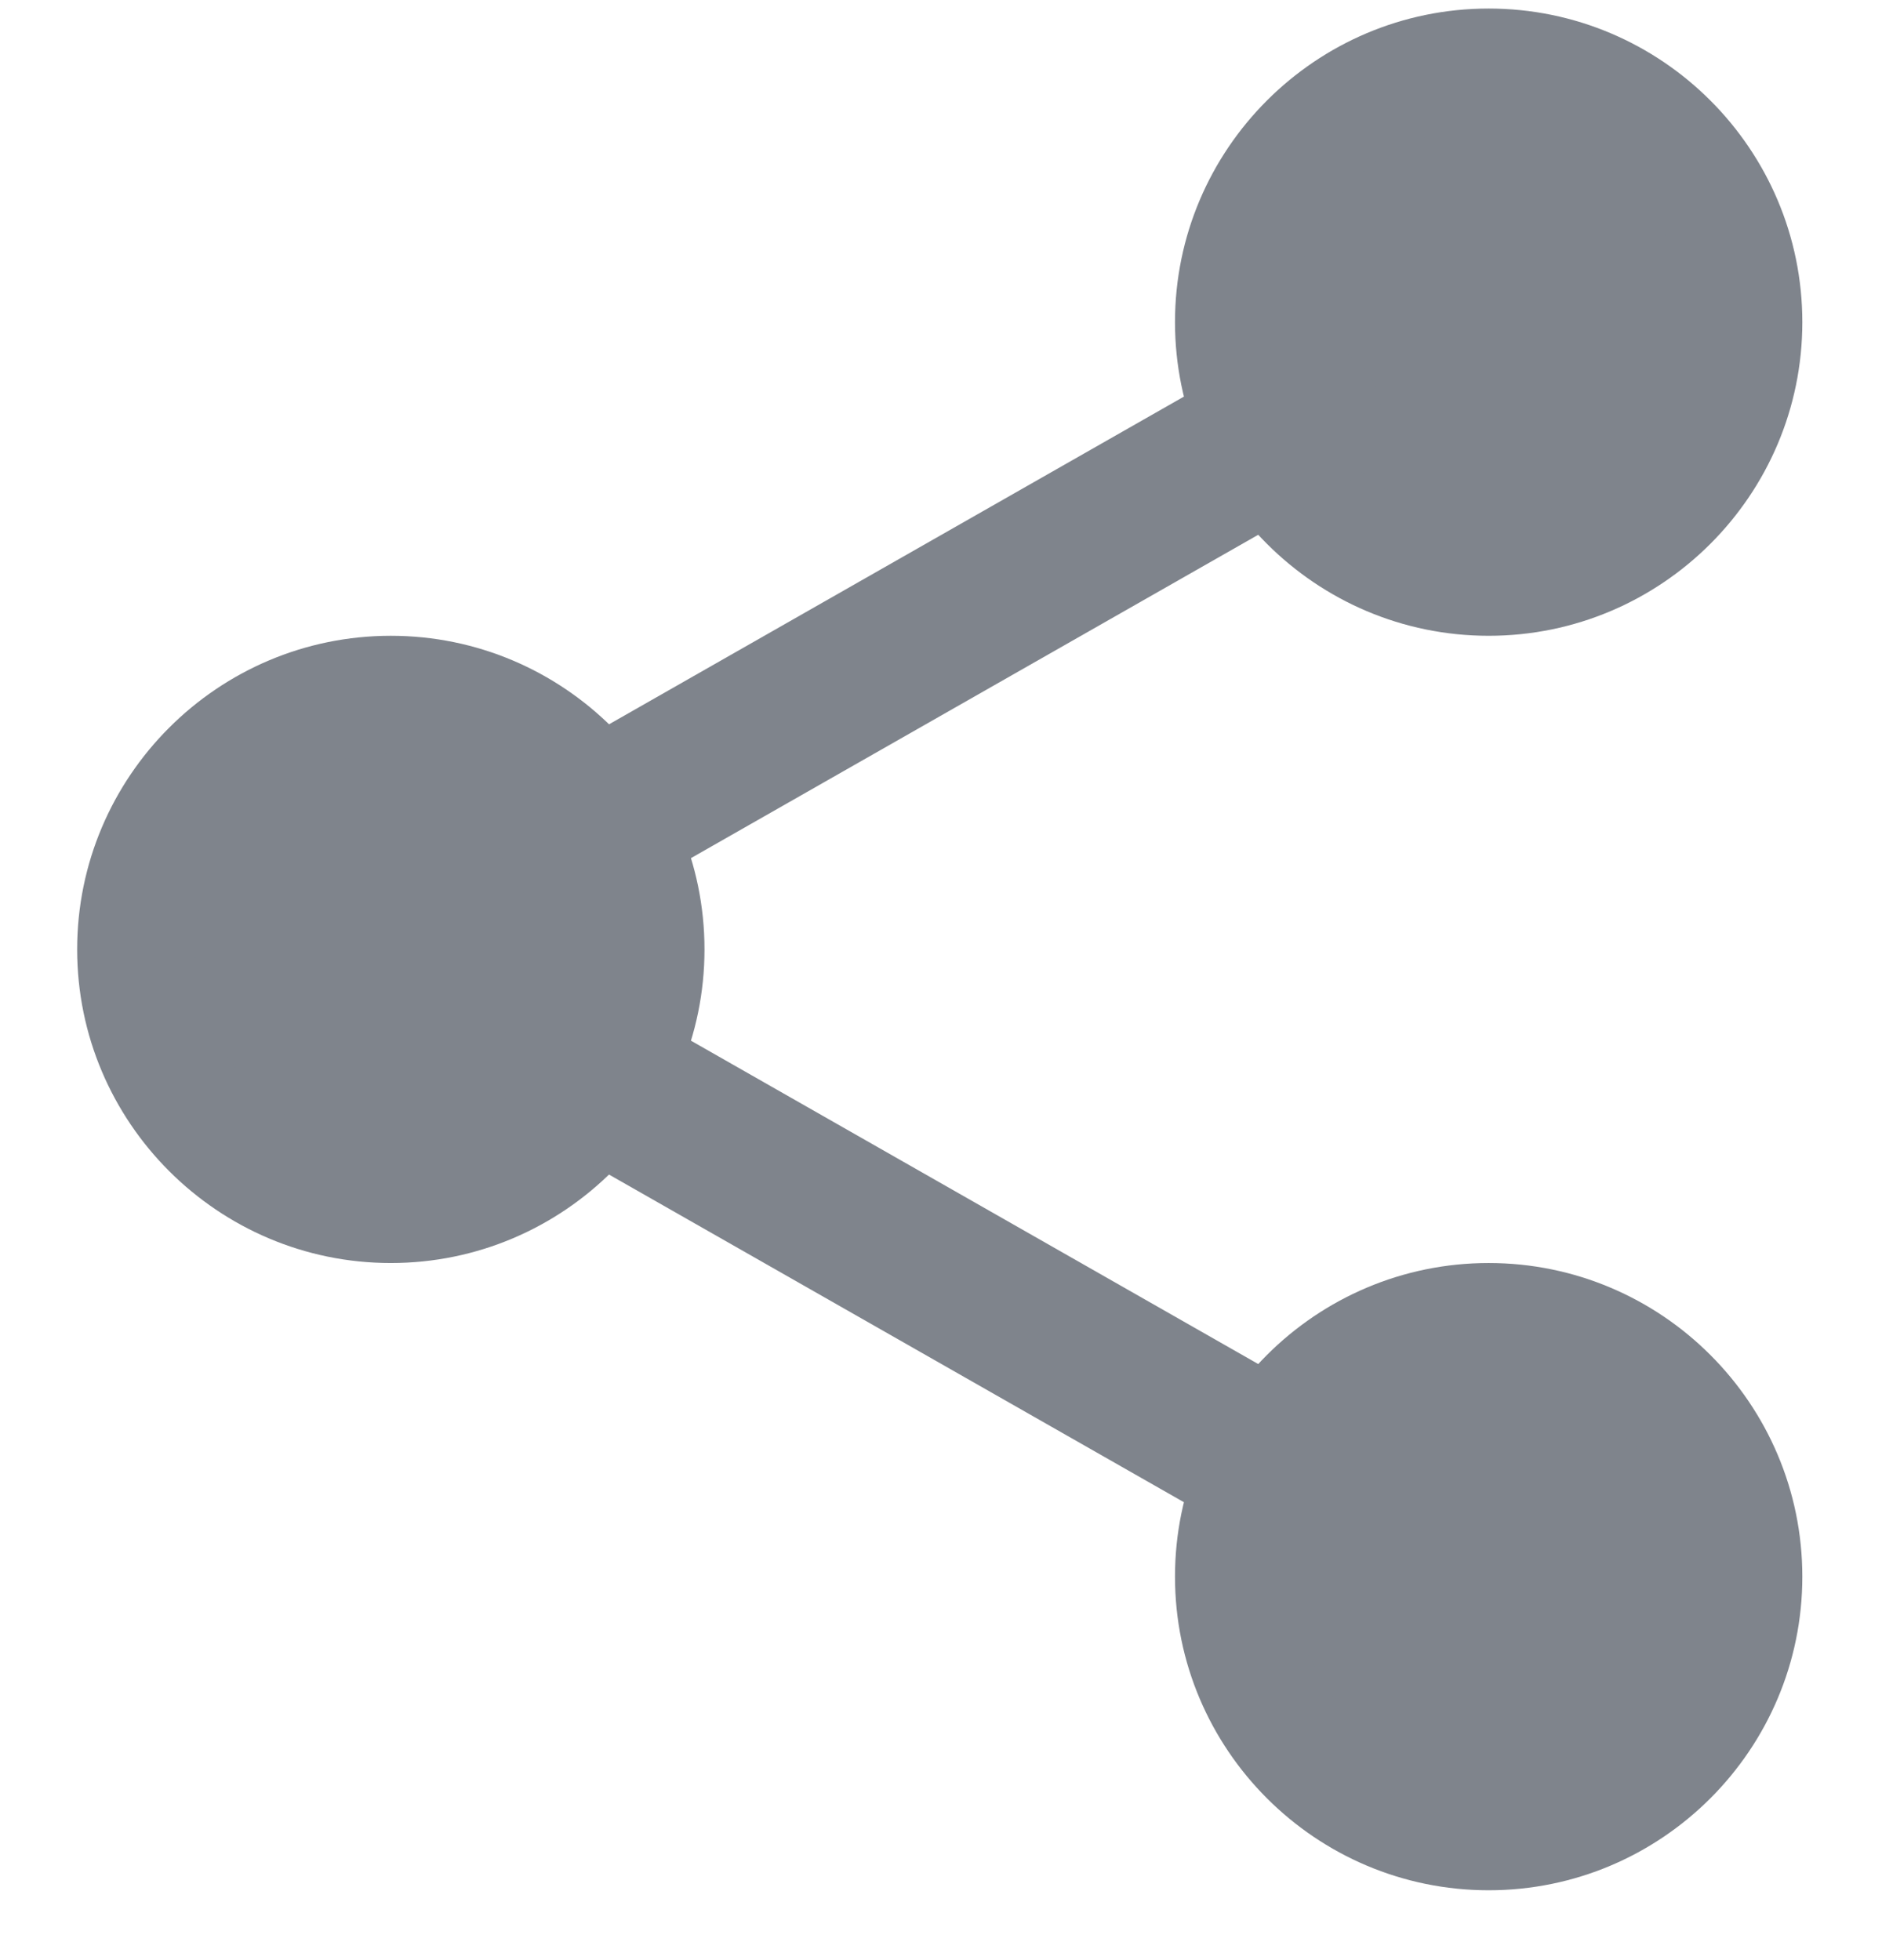<svg width="24" height="25" viewBox="0 0 24 25" fill="none" xmlns="http://www.w3.org/2000/svg">
<g clip-path="url(#clip0)">
<path d="M22.234 4.109C22.234 5.904 20.779 7.359 18.984 7.359C17.189 7.359 15.734 5.904 15.734 4.109C15.734 2.315 17.189 0.859 18.984 0.859C20.779 0.859 22.234 2.315 22.234 4.109Z" fill="#7F848C"/>
<path d="M18.984 8.109C16.778 8.109 14.984 6.315 14.984 4.109C14.984 1.903 16.778 0.109 18.984 0.109C21.19 0.109 22.984 1.903 22.984 4.109C22.984 6.315 21.19 8.109 18.984 8.109ZM18.984 1.609C17.605 1.609 16.484 2.731 16.484 4.109C16.484 5.487 17.605 6.609 18.984 6.609C20.363 6.609 21.484 5.487 21.484 4.109C21.484 2.731 20.363 1.609 18.984 1.609Z" fill="#7F848C"/>
<path d="M22.234 20.109C22.234 21.904 20.779 23.359 18.984 23.359C17.189 23.359 15.734 21.904 15.734 20.109C15.734 18.314 17.189 16.859 18.984 16.859C20.779 16.859 22.234 18.314 22.234 20.109Z" fill="#7F848C"/>
<path d="M18.984 24.109C16.778 24.109 14.984 22.315 14.984 20.109C14.984 17.903 16.778 16.109 18.984 16.109C21.19 16.109 22.984 17.903 22.984 20.109C22.984 22.315 21.19 24.109 18.984 24.109ZM18.984 17.609C17.605 17.609 16.484 18.731 16.484 20.109C16.484 21.487 17.605 22.609 18.984 22.609C20.363 22.609 21.484 21.487 21.484 20.109C21.484 18.731 20.363 17.609 18.984 17.609Z" fill="#7F848C"/>
<path d="M8.234 12.109C8.234 13.904 6.779 15.359 4.984 15.359C3.19 15.359 1.734 13.904 1.734 12.109C1.734 10.314 3.19 8.859 4.984 8.859C6.779 8.859 8.234 10.314 8.234 12.109Z" fill="#7F848C"/>
<path d="M4.984 16.109C2.778 16.109 0.984 14.315 0.984 12.109C0.984 9.903 2.778 8.109 4.984 8.109C7.19 8.109 8.984 9.903 8.984 12.109C8.984 14.315 7.19 16.109 4.984 16.109ZM4.984 9.609C3.605 9.609 2.484 10.731 2.484 12.109C2.484 13.487 3.605 14.609 4.984 14.609C6.363 14.609 7.484 13.487 7.484 12.109C7.484 10.731 6.363 9.609 4.984 9.609Z" fill="#7F848C"/>
<path d="M7.347 11.629C6.999 11.629 6.661 11.448 6.477 11.124C6.204 10.645 6.372 10.034 6.851 9.76L16.13 4.47C16.608 4.195 17.22 4.363 17.494 4.844C17.767 5.323 17.599 5.934 17.12 6.208L7.841 11.498C7.685 11.587 7.515 11.629 7.347 11.629Z" fill="#7F848C"/>
<path d="M16.624 19.88C16.456 19.88 16.286 19.837 16.13 19.748L6.851 14.459C6.372 14.185 6.204 13.575 6.477 13.094C6.749 12.614 7.36 12.445 7.841 12.72L17.12 18.01C17.599 18.283 17.767 18.894 17.494 19.375C17.309 19.698 16.971 19.88 16.624 19.88Z" fill="#7F848C"/>
</g>
<defs>
<clipPath id="clip0">
<rect y="0.109" width="24" height="24" fill="white"/>
</clipPath>
</defs>
</svg>
